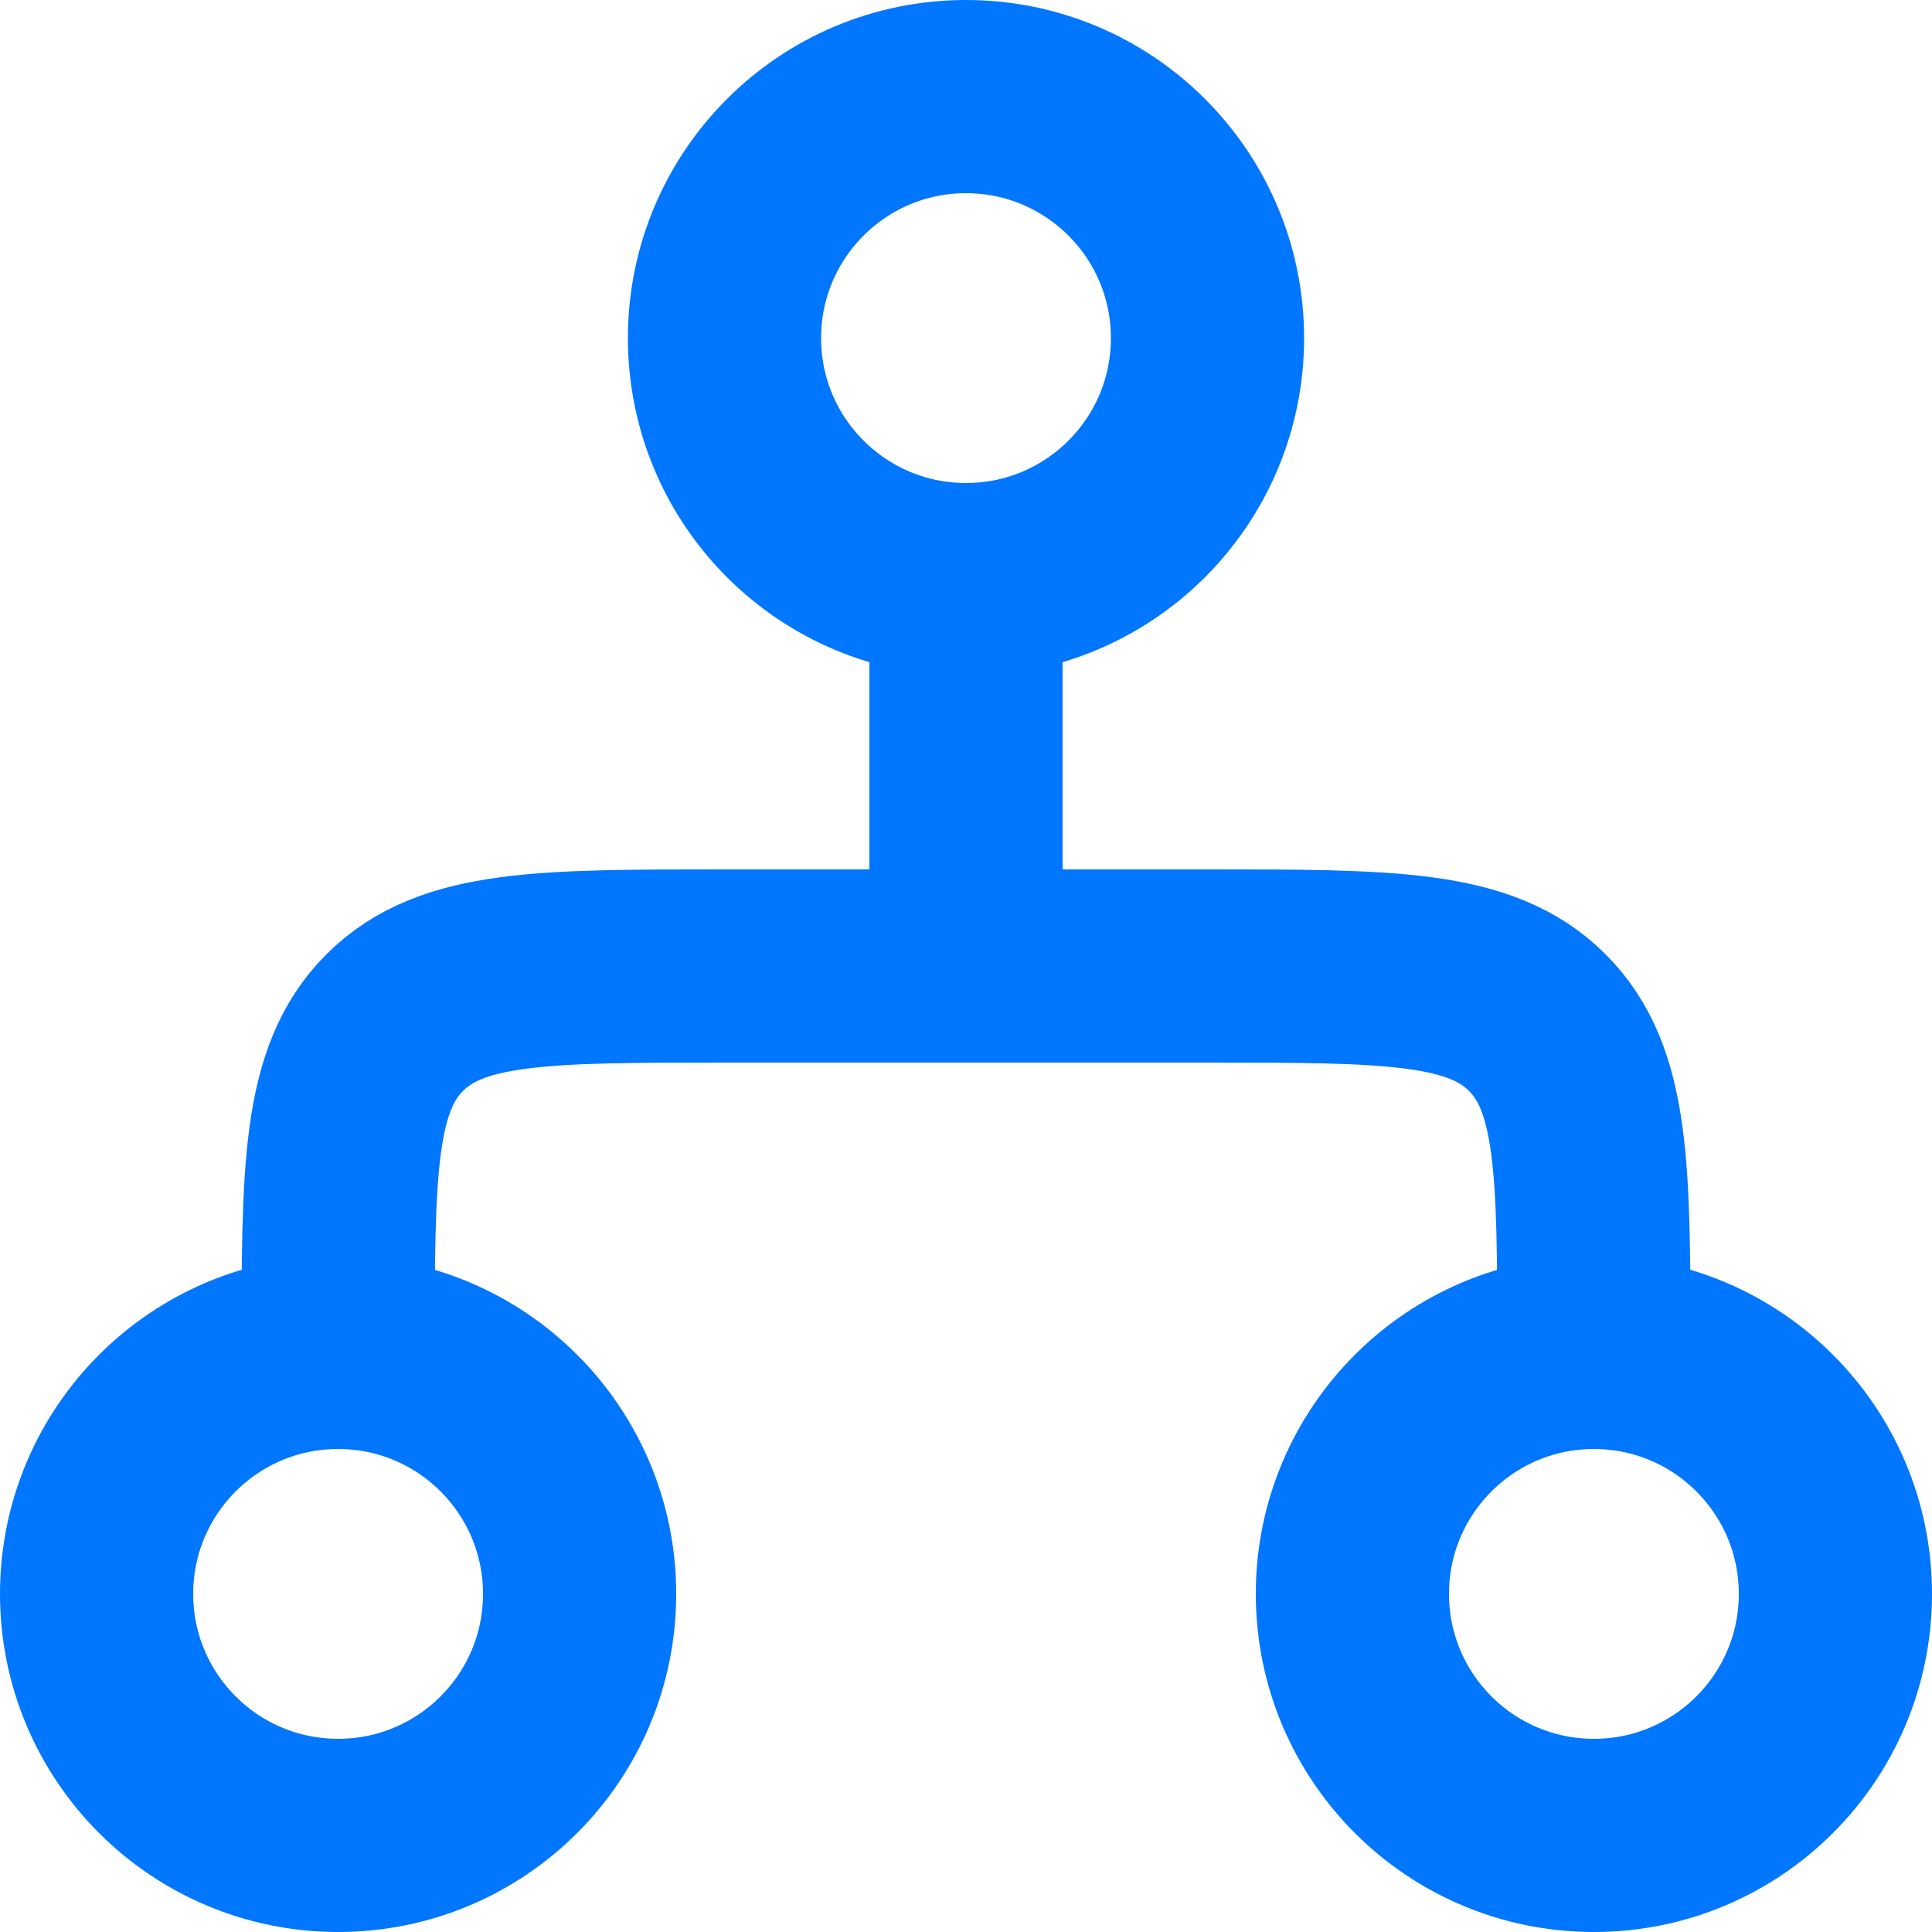 <svg width="20" height="20" viewBox="0 0 20 20" fill="none" xmlns="http://www.w3.org/2000/svg">
<path d="M16.5 14.5V14C16.5 12.114 16.5 11.172 15.914 10.586C15.328 10 14.386 10 12.5 10H10M3.5 14.5V14C3.5 12.114 3.5 11.172 4.086 10.586C4.672 10 5.614 10 7.5 10H10M10 10V6" stroke="#0176FF" stroke-width="2"/>
<path d="M12.5 3.5C12.5 4.881 11.381 6 10 6C8.619 6 7.5 4.881 7.5 3.5C7.5 2.119 8.619 1 10 1C11.381 1 12.5 2.119 12.5 3.5Z" stroke="#0176FF" stroke-width="2"/>
<path d="M6 16.5C6 17.881 4.881 19 3.5 19C2.119 19 1 17.881 1 16.5C1 15.119 2.119 14 3.5 14C4.881 14 6 15.119 6 16.5Z" stroke="#0176FF" stroke-width="2"/>
<path d="M19 16.5C19 17.881 17.881 19 16.5 19C15.119 19 14 17.881 14 16.5C14 15.119 15.119 14 16.5 14C17.881 14 19 15.119 19 16.5Z" stroke="#0176FF" stroke-width="2"/>
</svg>
